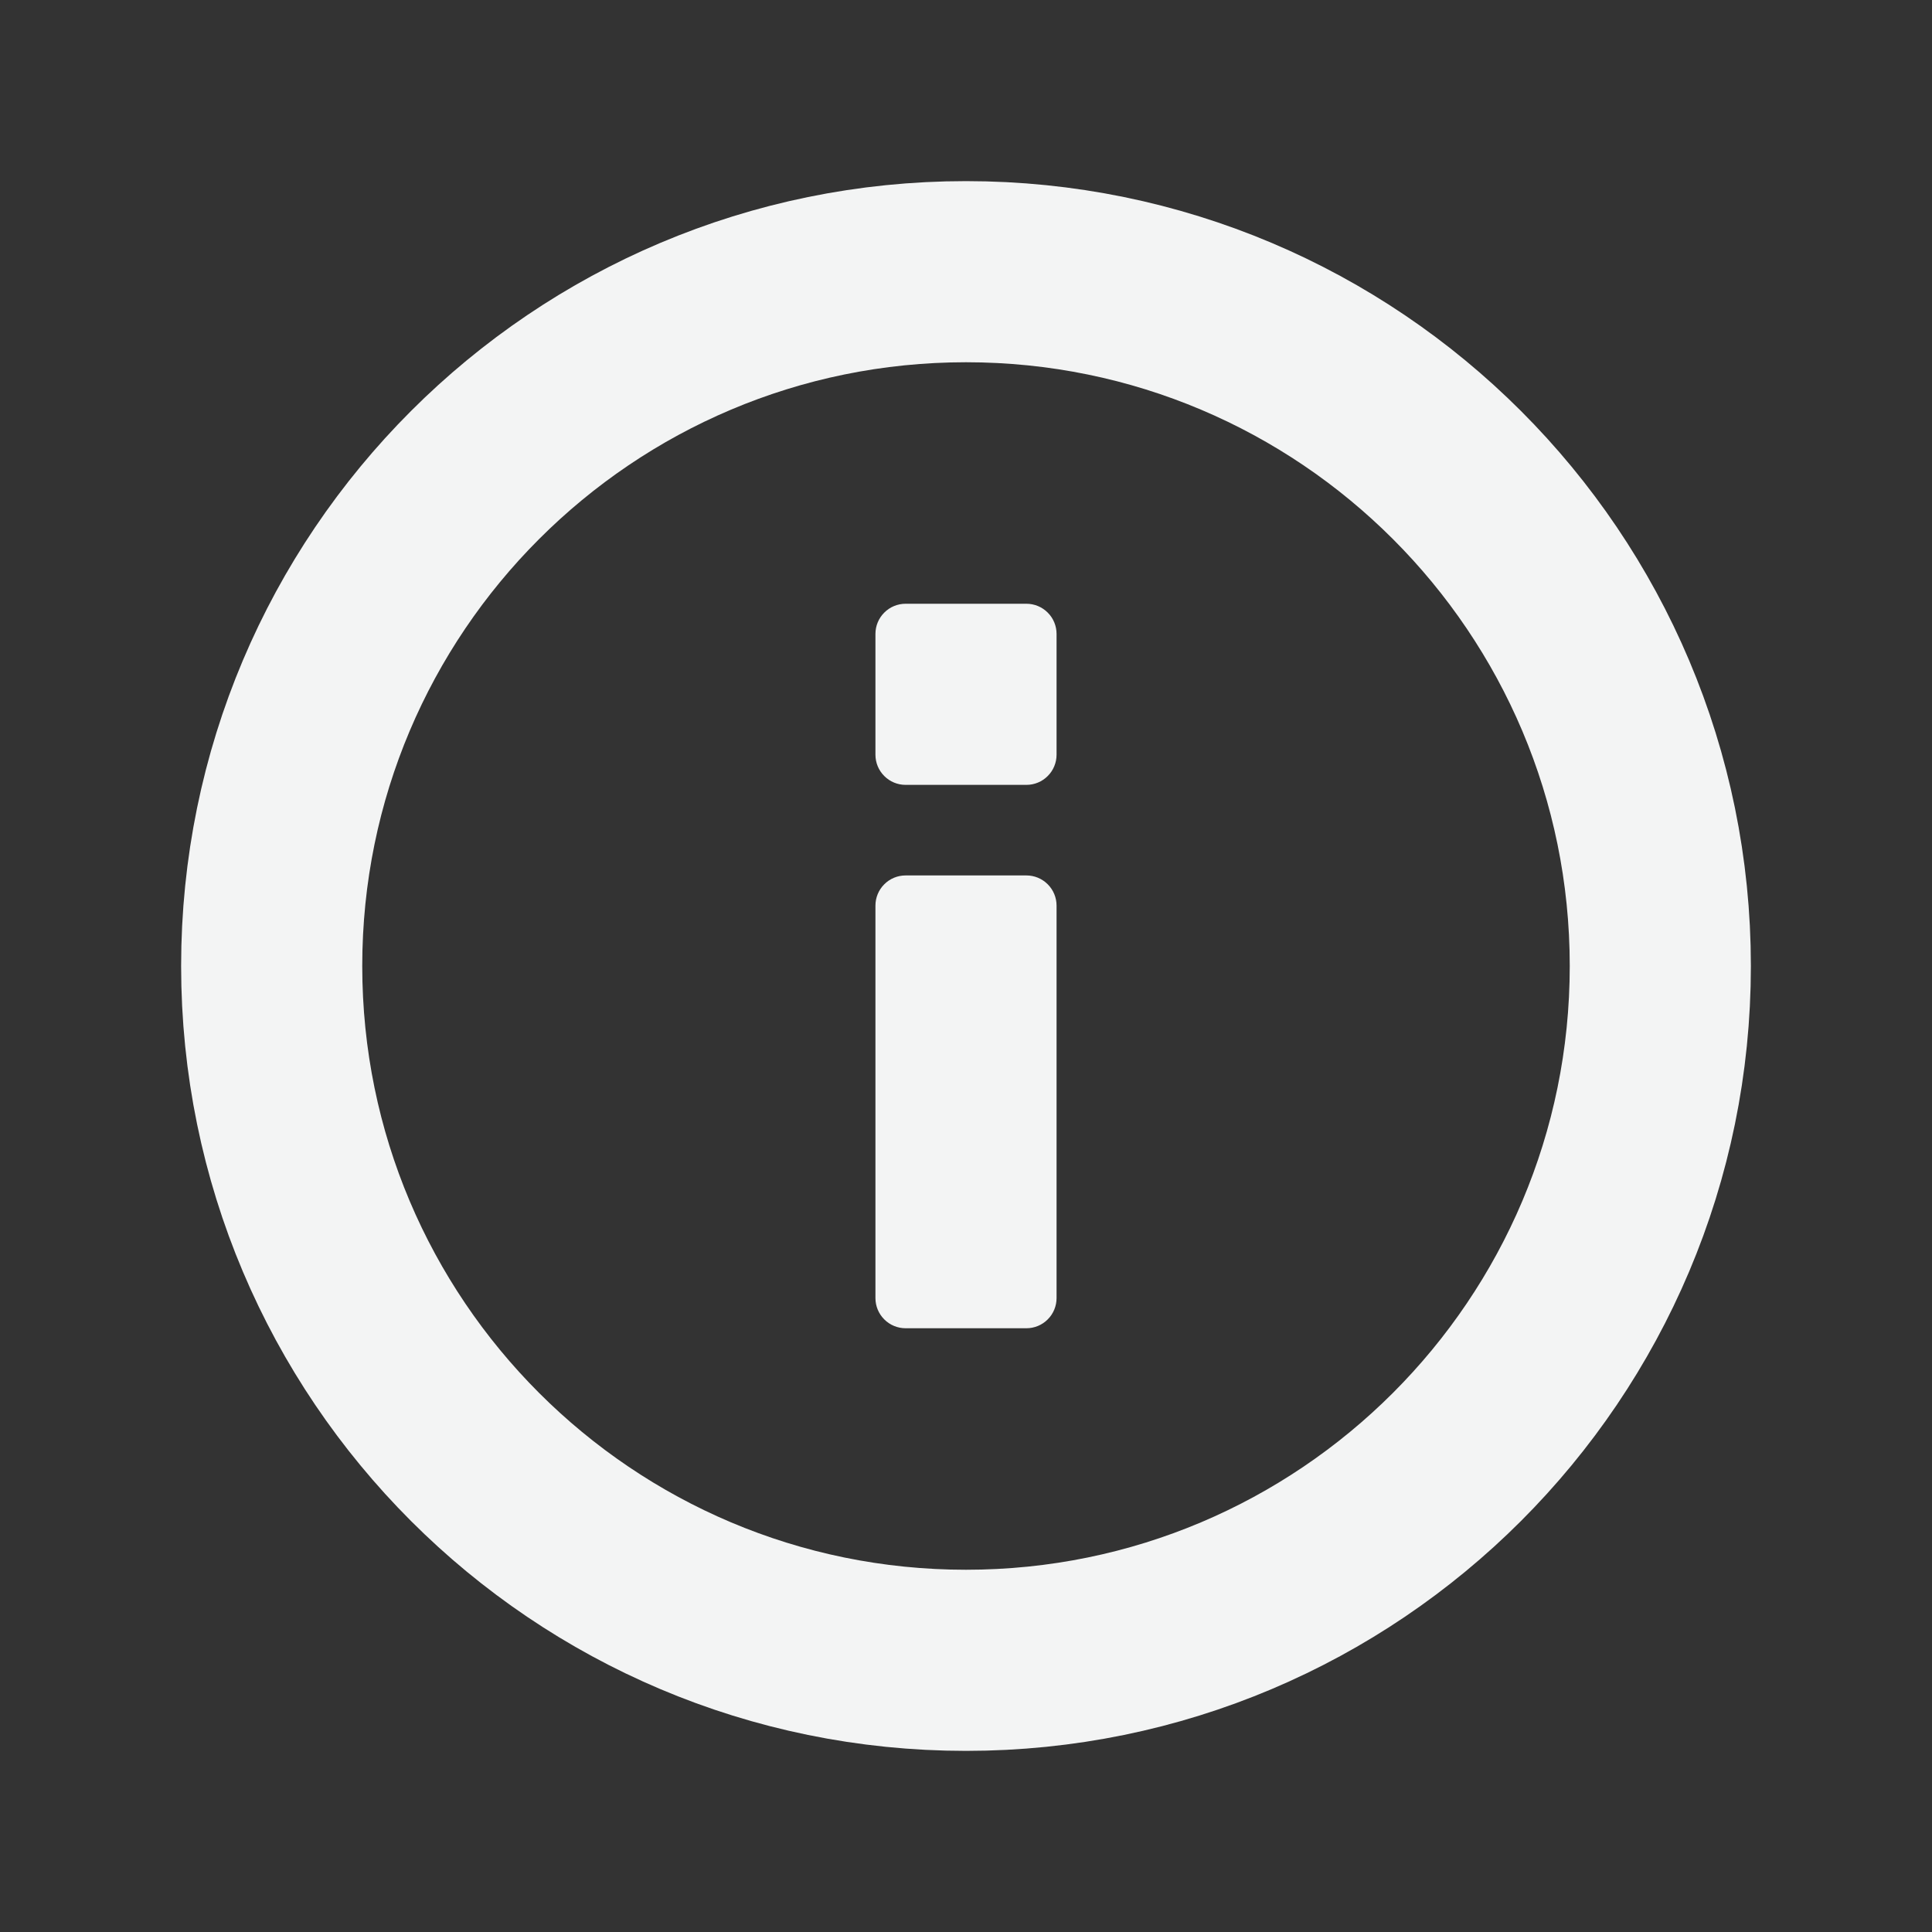 <?xml version="1.0" encoding="UTF-8" standalone="no"?>
<!DOCTYPE svg PUBLIC "-//W3C//DTD SVG 1.1//EN" "http://www.w3.org/Graphics/SVG/1.1/DTD/svg11.dtd">
<svg width="100%" height="100%" viewBox="0 0 64 64" version="1.1" xmlns="http://www.w3.org/2000/svg" xmlns:xlink="http://www.w3.org/1999/xlink" xml:space="preserve" xmlns:serif="http://www.serif.com/" style="fill-rule:evenodd;clip-rule:evenodd;">
    <rect x="0" y="0" width="64" height="64" fill="#333333" stroke="none"/>
    <g id="surface1">
        <path d="M29,21C29,20.734 29.105,20.48 29.293,20.293C29.48,20.105 29.734,20 30,20L34,20C34.266,20 34.52,20.105 34.707,20.293C34.895,20.48 35,20.734 35,21L35,25C35,25.266 34.895,25.52 34.707,25.707C34.52,25.895 34.266,26 34,26L30,26C29.734,26 29.48,25.895 29.293,25.707C29.105,25.52 29,25.266 29,25L29,21Z" style="fill:#f3f4f4;fill-rule:nonzero;"/>
        <path d="M29,30C29,29.734 29.105,29.48 29.293,29.293C29.48,29.105 29.734,29 30,29L34,29C34.266,29 34.52,29.105 34.707,29.293C34.895,29.48 35,29.734 35,30L35,43C35,43.266 34.895,43.52 34.707,43.707C34.52,43.895 34.266,44 34,44L30,44C29.734,44 29.48,43.895 29.293,43.707C29.105,43.52 29,43.266 29,43L29,30Z" style="fill:#f3f4f4;fill-rule:nonzero;"/>
        <path d="M55,32C55,44.703 44.703,55 32,55C19.297,55 9,44.703 9,32C9,19.297 19.297,9 32,9C44.703,9 55,19.297 55,32Z" style="fill:none;fill-rule:nonzero;stroke:#f3f4f4;stroke-width:6px;"/>
    </g>
</svg>
